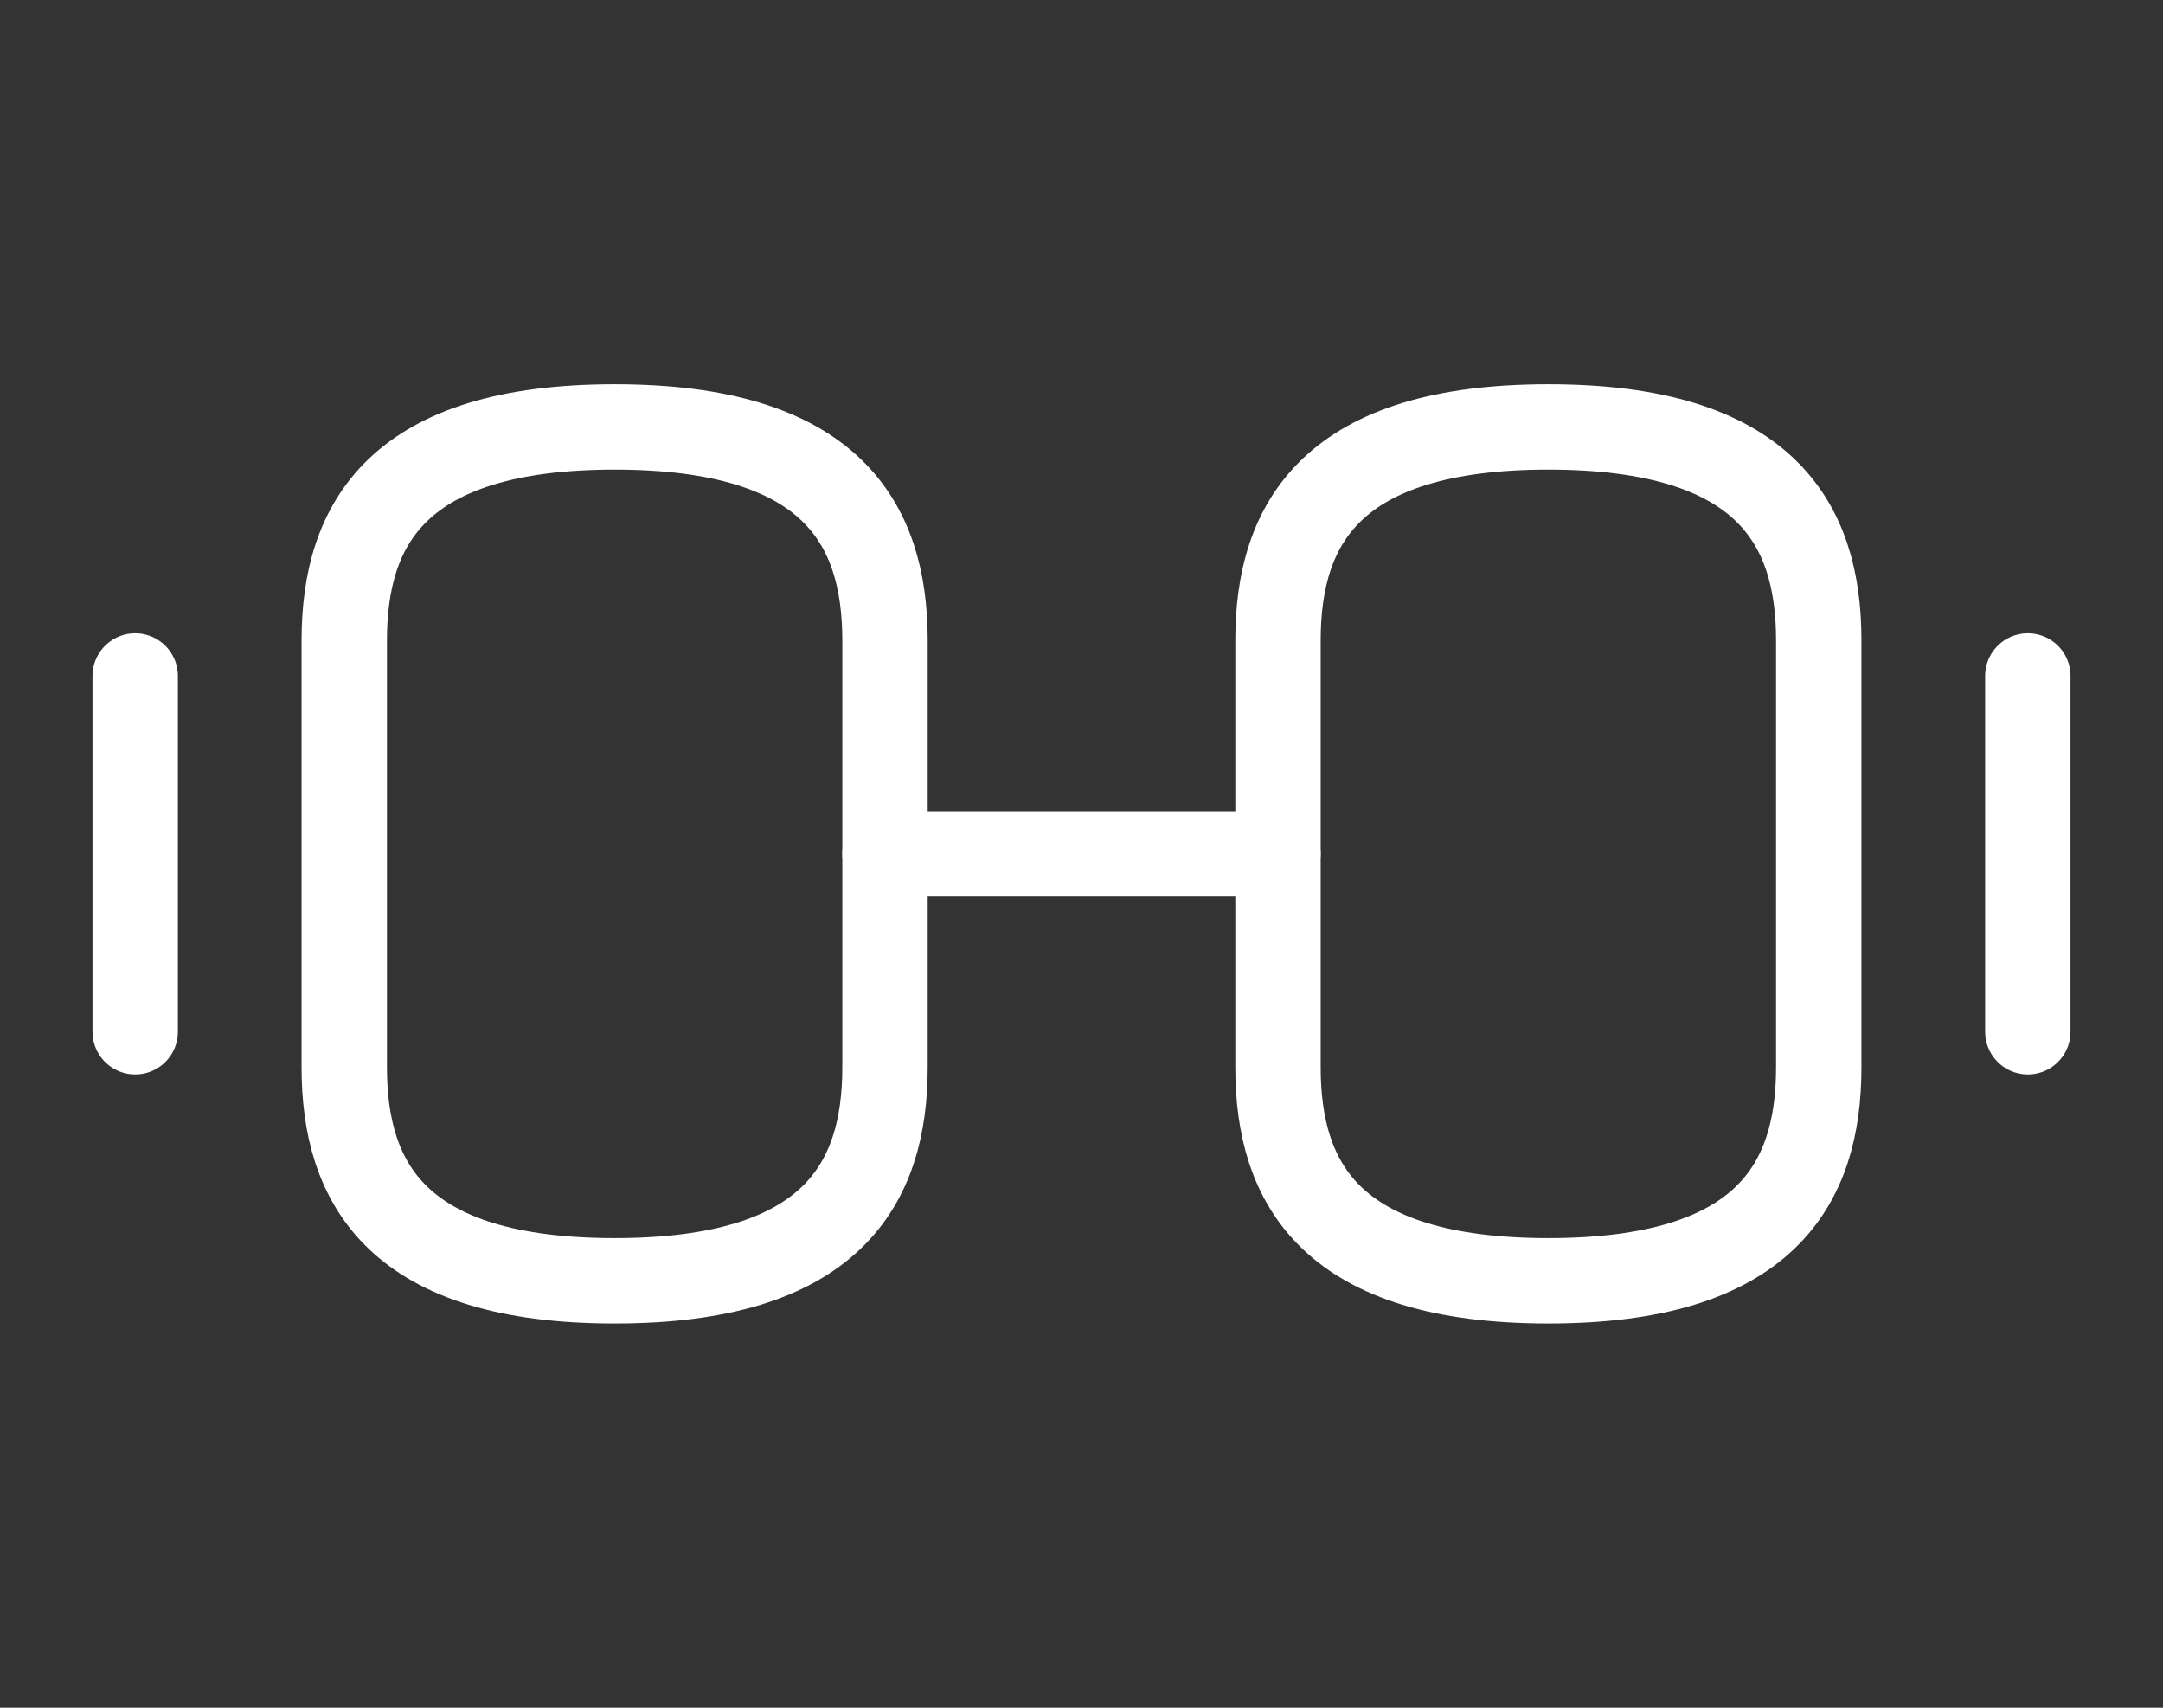 <svg width="38" height="30" viewBox="0 0 38 30" fill="none" xmlns="http://www.w3.org/2000/svg">
<rect x="0" y="0" width="38" height="30" fill="#333333" stroke="none"/>
<g id="vuesax/linear/weight">
<g id="weight">
<path id="Vector" d="M27.202 22.5C31.002 22.5 31.952 20.812 31.952 18.75V11.25C31.952 9.188 31.002 7.5 27.202 7.5C23.402 7.5 22.452 9.188 22.452 11.25V18.75C22.452 20.812 23.402 22.5 27.202 22.5Z" stroke="white" stroke-width="1.5" stroke-linecap="round" stroke-linejoin="round"/>
<path id="Vector_2" d="M10.798 22.5C6.998 22.5 6.048 20.812 6.048 18.75V11.25C6.048 9.188 6.998 7.5 10.798 7.5C14.598 7.5 15.548 9.188 15.548 11.25V18.75C15.548 20.812 14.598 22.5 10.798 22.5Z" stroke="white" stroke-width="1.5" stroke-linecap="round" stroke-linejoin="round"/>
<path id="Vector_3" d="M15.548 15H22.451" stroke="white" stroke-width="1.5" stroke-linecap="round" stroke-linejoin="round"/>
<path id="Vector_4" d="M35.625 18.125V11.875" stroke="white" stroke-width="1.5" stroke-linecap="round" stroke-linejoin="round"/>
<path id="Vector_5" d="M2.375 18.125V11.875" stroke="white" stroke-width="1.5" stroke-linecap="round" stroke-linejoin="round"/>
</g>
</g>
</svg>
